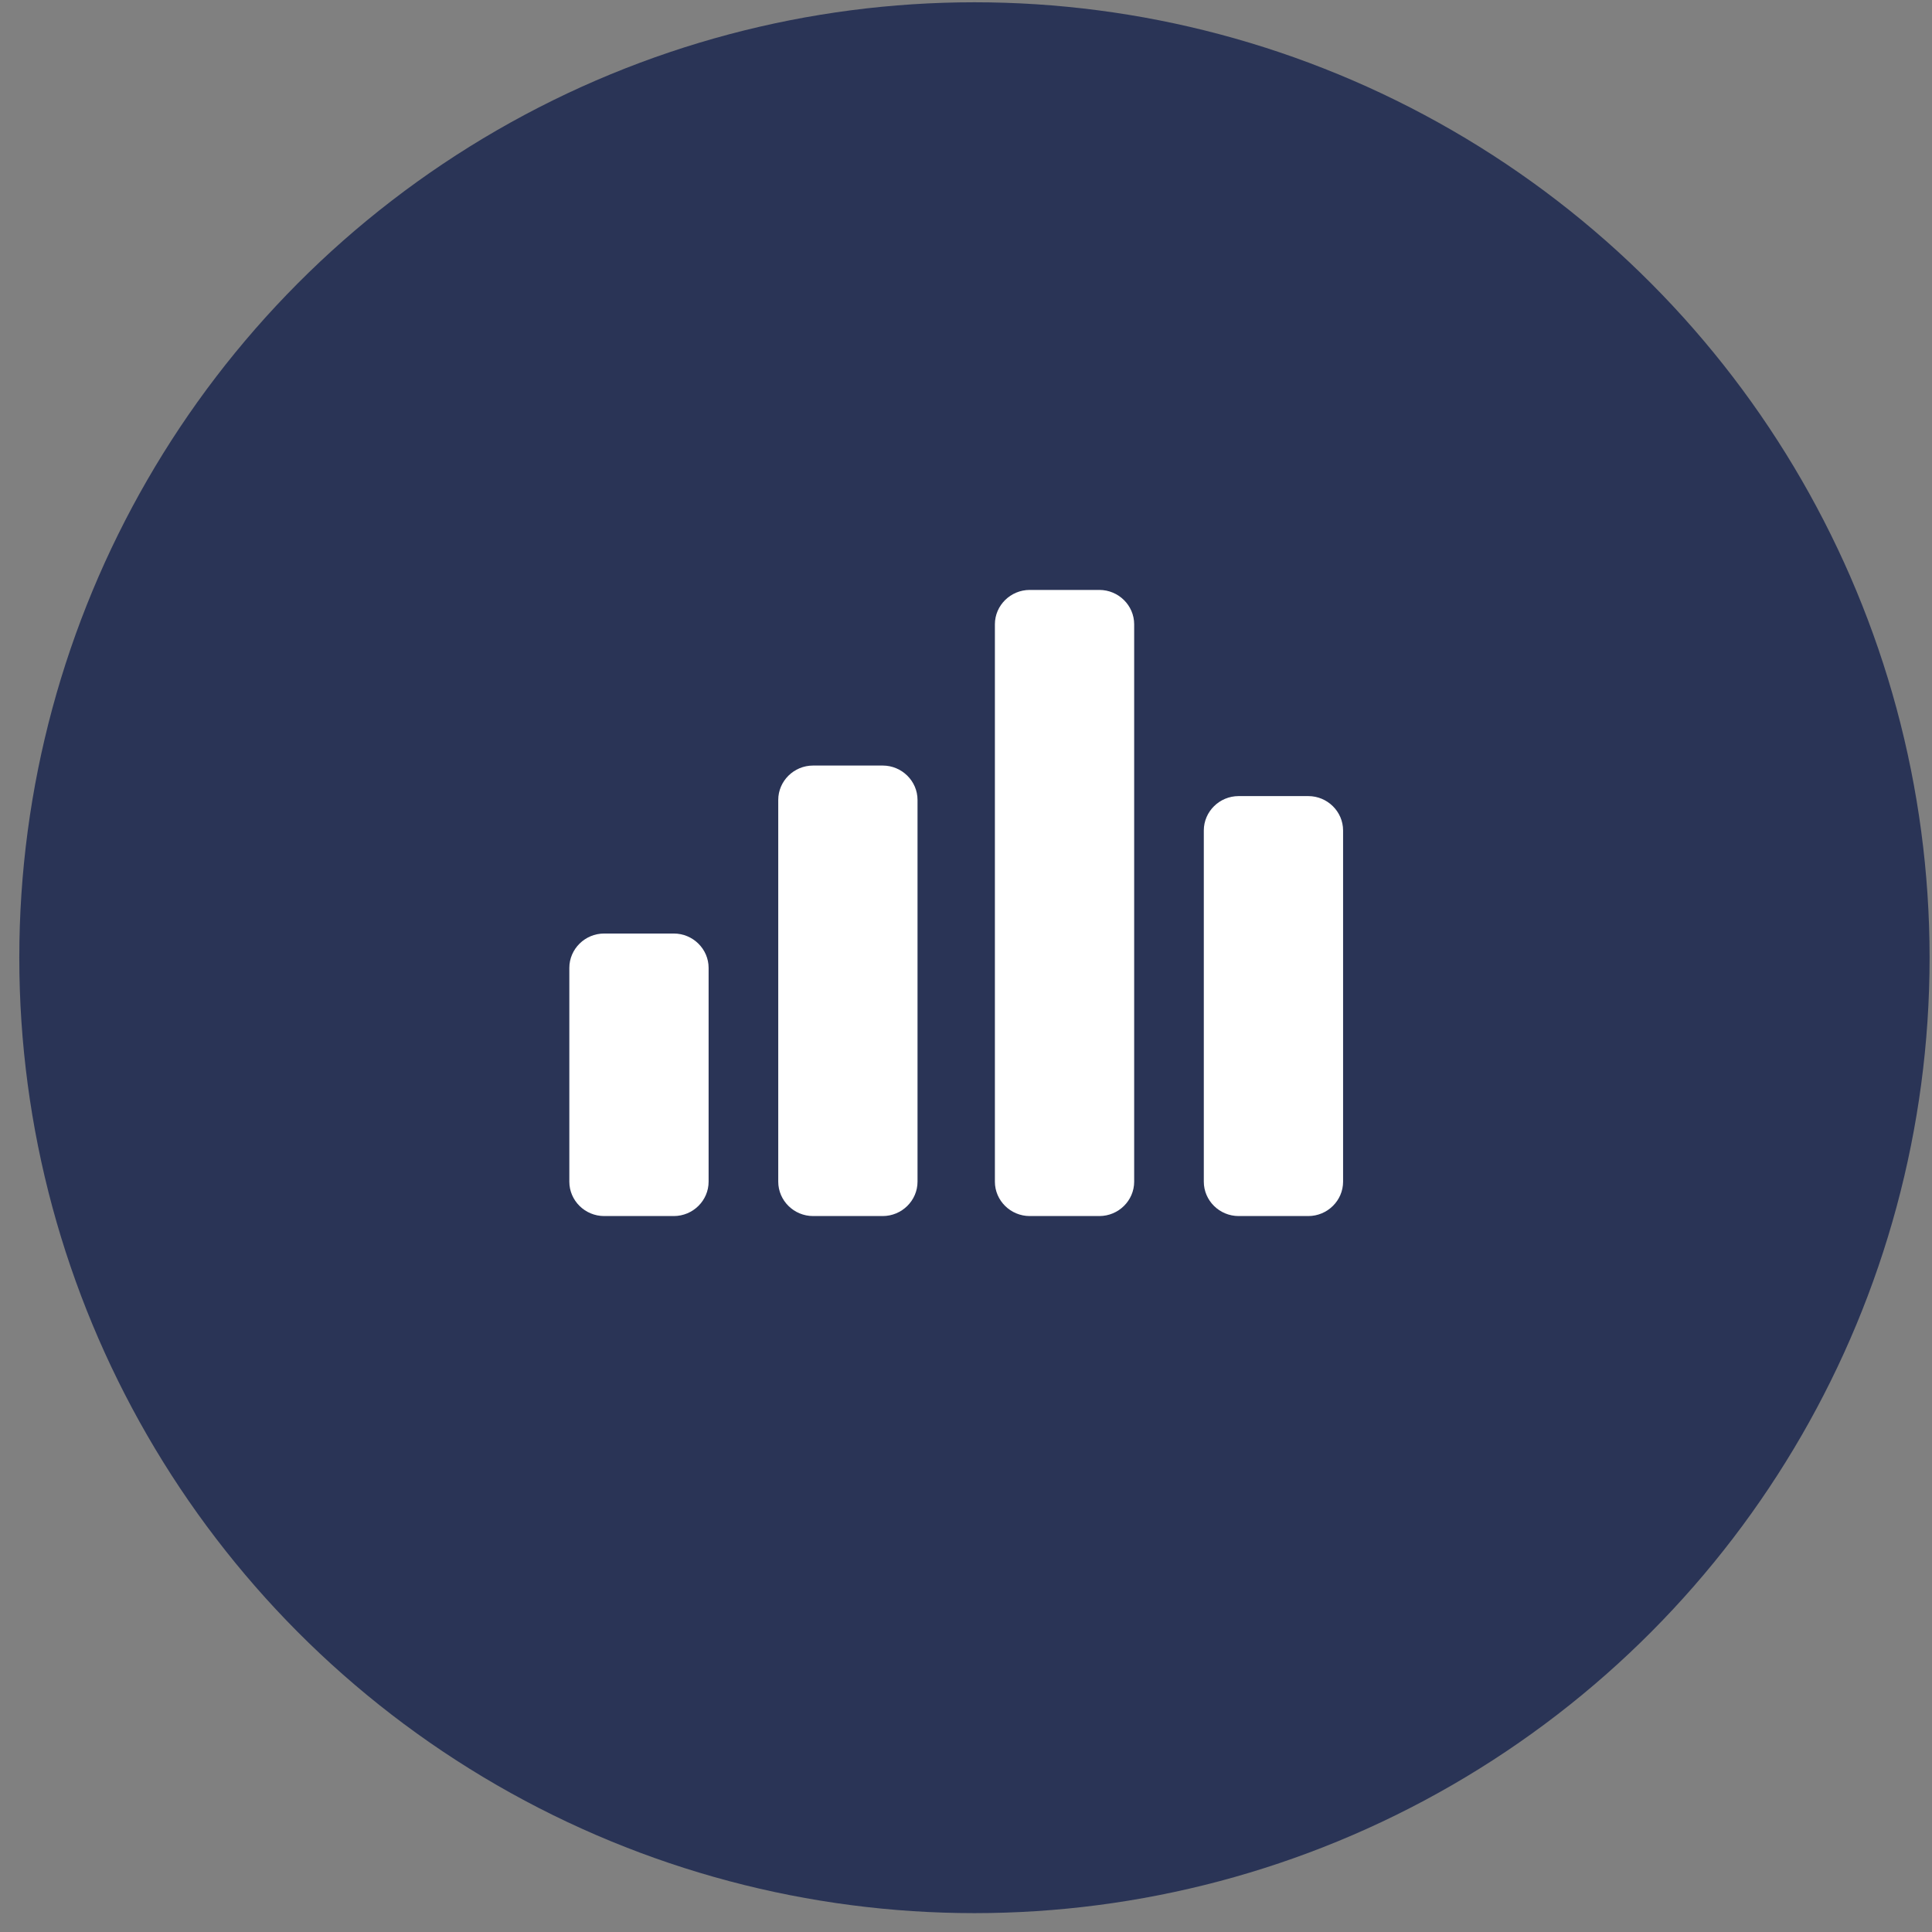 <?xml version="1.0" encoding="UTF-8" standalone="no"?>
<svg width="89px" height="89px" viewBox="0 0 89 89" version="1.1" xmlns="http://www.w3.org/2000/svg" xmlns:xlink="http://www.w3.org/1999/xlink" xmlns:sketch="http://www.bohemiancoding.com/sketch/ns">
    <rect x="0" y="0" width="89" height="89" fill="#808080" stroke="none"/>
    <!-- Generator: Sketch 3.3.3 (12072) - http://www.bohemiancoding.com/sketch -->
    <title>Oval 1 + Incomeincrease Copy 7</title>
    <desc>Created with Sketch.</desc>
    <defs></defs>
    <g id="Page-1" stroke="none" stroke-width="1" fill="none" fill-rule="evenodd" sketch:type="MSPage">
        <g id="Faster-1" sketch:type="MSArtboardGroup" transform="translate(-612, -728)">
            <g id="Faster" sketch:type="MSLayerGroup" transform="translate(-36, 93)">
                <g id="Faster-2" transform="translate(267, 230)" sketch:type="MSShapeGroup">
                    <g id="graphic">
                        <g id="Oval-1-+-Oval-1-Copy-2" transform="translate(0, 3)">
                            <g id="Oval-1-+-Incomeincrease-Copy-7" transform="translate(381.889, 402.105)">
                                <g id="Oval-1" fill="#2A3456">
                                    <ellipse cx="44" cy="44.013" rx="44" ry="44.013"></ellipse>
                                </g>
                                <g id="Imported-Layers-Copy-2" transform="translate(25.338, 26.719)" fill="#FFFFFF">
                                    <path d="M6.416,27.612 C6.416,28.482 5.694,29.195 4.812,29.195 L1.604,29.195 C0.722,29.195 0,28.482 0,27.612 L0,17.763 C0,16.893 0.722,16.18 1.604,16.18 L4.812,16.18 C5.694,16.18 6.416,16.893 6.416,17.763 L6.416,27.612 Z" id="Fill-1"></path>
                                    <path d="M16.04,27.612 C16.04,28.482 15.317,29.195 14.436,29.195 L11.228,29.195 C10.346,29.195 9.624,28.482 9.624,27.612 L9.624,10.025 C9.624,9.155 10.346,8.442 11.228,8.442 L14.436,8.442 C15.317,8.442 16.04,9.155 16.04,10.025 L16.04,27.612 Z" id="Fill-2"></path>
                                    <path d="M26.02,27.612 C26.02,28.482 25.298,29.195 24.416,29.195 L21.208,29.195 C20.327,29.195 19.604,28.482 19.604,27.612 L19.604,1.935 C19.604,1.065 20.327,0.352 21.208,0.352 L24.416,0.352 C25.298,0.352 26.02,1.065 26.02,1.935 L26.02,27.612 Z" id="Fill-3"></path>
                                    <path d="M35.644,27.612 C35.644,28.482 34.922,29.195 34.04,29.195 L30.832,29.195 C29.95,29.195 29.228,28.482 29.228,27.612 L29.228,11.432 C29.228,10.562 29.95,9.849 30.832,9.849 L34.04,9.849 C34.922,9.849 35.644,10.562 35.644,11.432 L35.644,27.612 Z" id="Fill-4"></path>
                                </g>
                            </g>
                        </g>
                    </g>
                </g>
            </g>
        </g>
    </g>
</svg>